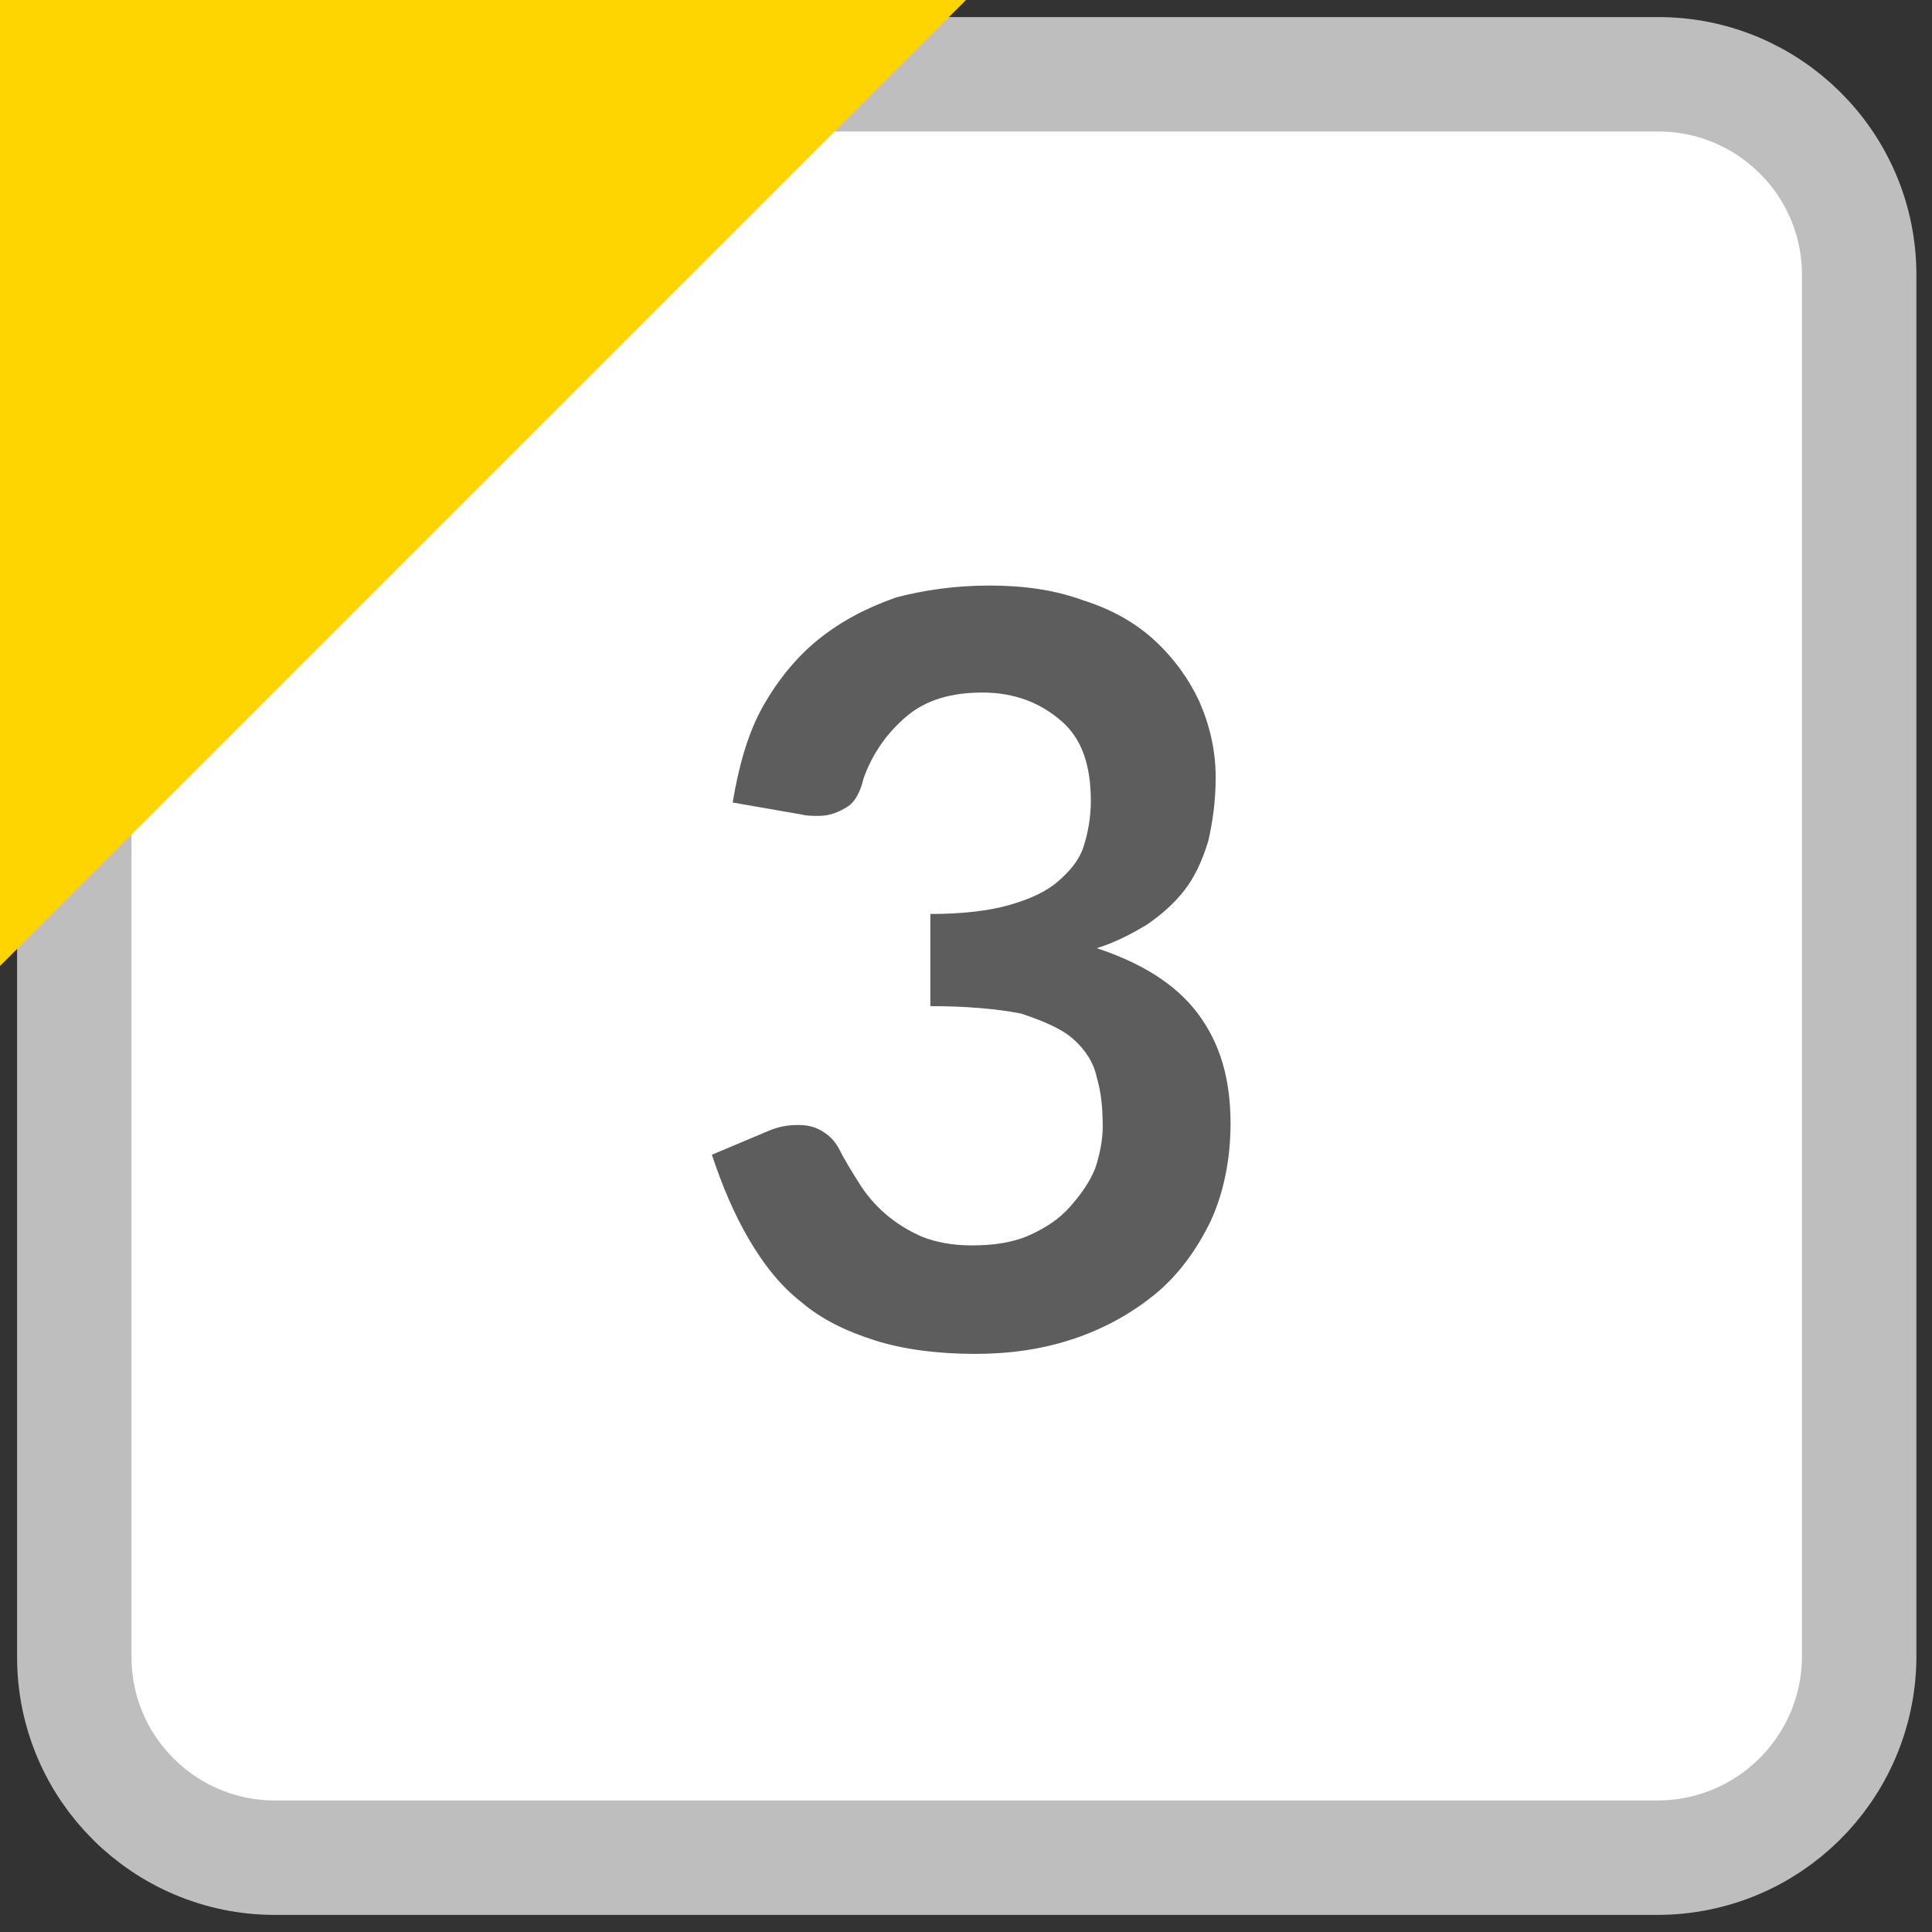 <?xml version="1.0" encoding="utf-8"?><svg version="1.1" xmlns="http://www.w3.org/2000/svg" xmlns:xlink="http://www.w3.org/1999/xlink" width="13" height="13" x="0px" y="0px" viewBox="0 0 13 13" style="enable-background:new 0 0 13 13;" xml:space="preserve"><rect x="0" y="0" width="13" height="13" fill="#333333" stroke="none"/><style type="text/css">.st0{fill:#FFFFFF;stroke:#BEBEBE;stroke-width:0.77;stroke-miterlimit:10;} .st1{fill:#FED500;} .st2{fill:#5D5D5D;}</style><path class="st0" d="M11.15,12.5H1.85c-0.74,0-1.35-0.6-1.35-1.35V1.85C0.5,1.1,1.1,0.5,1.85,0.5h9.31c0.74,0,1.35,0.6,1.35,1.35 v9.31C12.5,11.9,11.9,12.5,11.15,12.5z"/><polygon class="st1" points="0,6.5 0,0 6.5,0 "/><path class="st2" d="M6.66,3.94c0.23,0,0.44,0.03,0.63,0.1C7.48,4.1,7.64,4.19,7.77,4.31s0.23,0.26,0.3,0.41 c0.07,0.16,0.11,0.33,0.11,0.51c0,0.16-0.02,0.3-0.05,0.43C8.09,5.79,8.04,5.9,7.97,5.99C7.9,6.08,7.82,6.15,7.72,6.22 c-0.1,0.06-0.21,0.12-0.34,0.16c0.3,0.1,0.53,0.24,0.68,0.44c0.15,0.2,0.22,0.44,0.22,0.74c0,0.25-0.05,0.48-0.14,0.67 C8.05,8.41,7.93,8.58,7.77,8.71s-0.34,0.23-0.55,0.3c-0.21,0.07-0.43,0.1-0.66,0.1c-0.25,0-0.48-0.03-0.67-0.09 C5.7,8.96,5.53,8.88,5.39,8.76C5.25,8.65,5.14,8.51,5.04,8.34c-0.1-0.17-0.18-0.36-0.25-0.57l0.38-0.16 c0.07-0.03,0.13-0.04,0.2-0.04c0.06,0,0.11,0.01,0.16,0.04s0.08,0.06,0.11,0.11C5.68,7.8,5.73,7.88,5.78,7.96s0.11,0.15,0.18,0.21 C6.03,8.23,6.11,8.28,6.2,8.32C6.3,8.36,6.41,8.38,6.54,8.38c0.15,0,0.28-0.02,0.39-0.07C7.04,8.26,7.13,8.2,7.2,8.12 s0.13-0.16,0.17-0.26C7.4,7.77,7.42,7.67,7.42,7.58c0-0.12-0.01-0.23-0.04-0.33C7.36,7.15,7.3,7.06,7.22,6.99 c-0.08-0.07-0.2-0.12-0.35-0.17C6.72,6.79,6.51,6.77,6.26,6.77V6.15c0.21,0,0.39-0.02,0.53-0.06c0.14-0.04,0.25-0.09,0.33-0.16 S7.26,5.79,7.29,5.7s0.05-0.2,0.05-0.31c0-0.24-0.06-0.42-0.2-0.54S6.83,4.66,6.61,4.66c-0.21,0-0.38,0.05-0.51,0.16 S5.87,5.07,5.81,5.24C5.79,5.33,5.75,5.4,5.7,5.43S5.59,5.49,5.51,5.49c-0.04,0-0.08,0-0.12-0.01L4.93,5.4 c0.04-0.24,0.1-0.46,0.2-0.64c0.1-0.18,0.23-0.34,0.38-0.46c0.15-0.12,0.32-0.21,0.52-0.28C6.22,3.97,6.43,3.94,6.66,3.94z"/></svg>